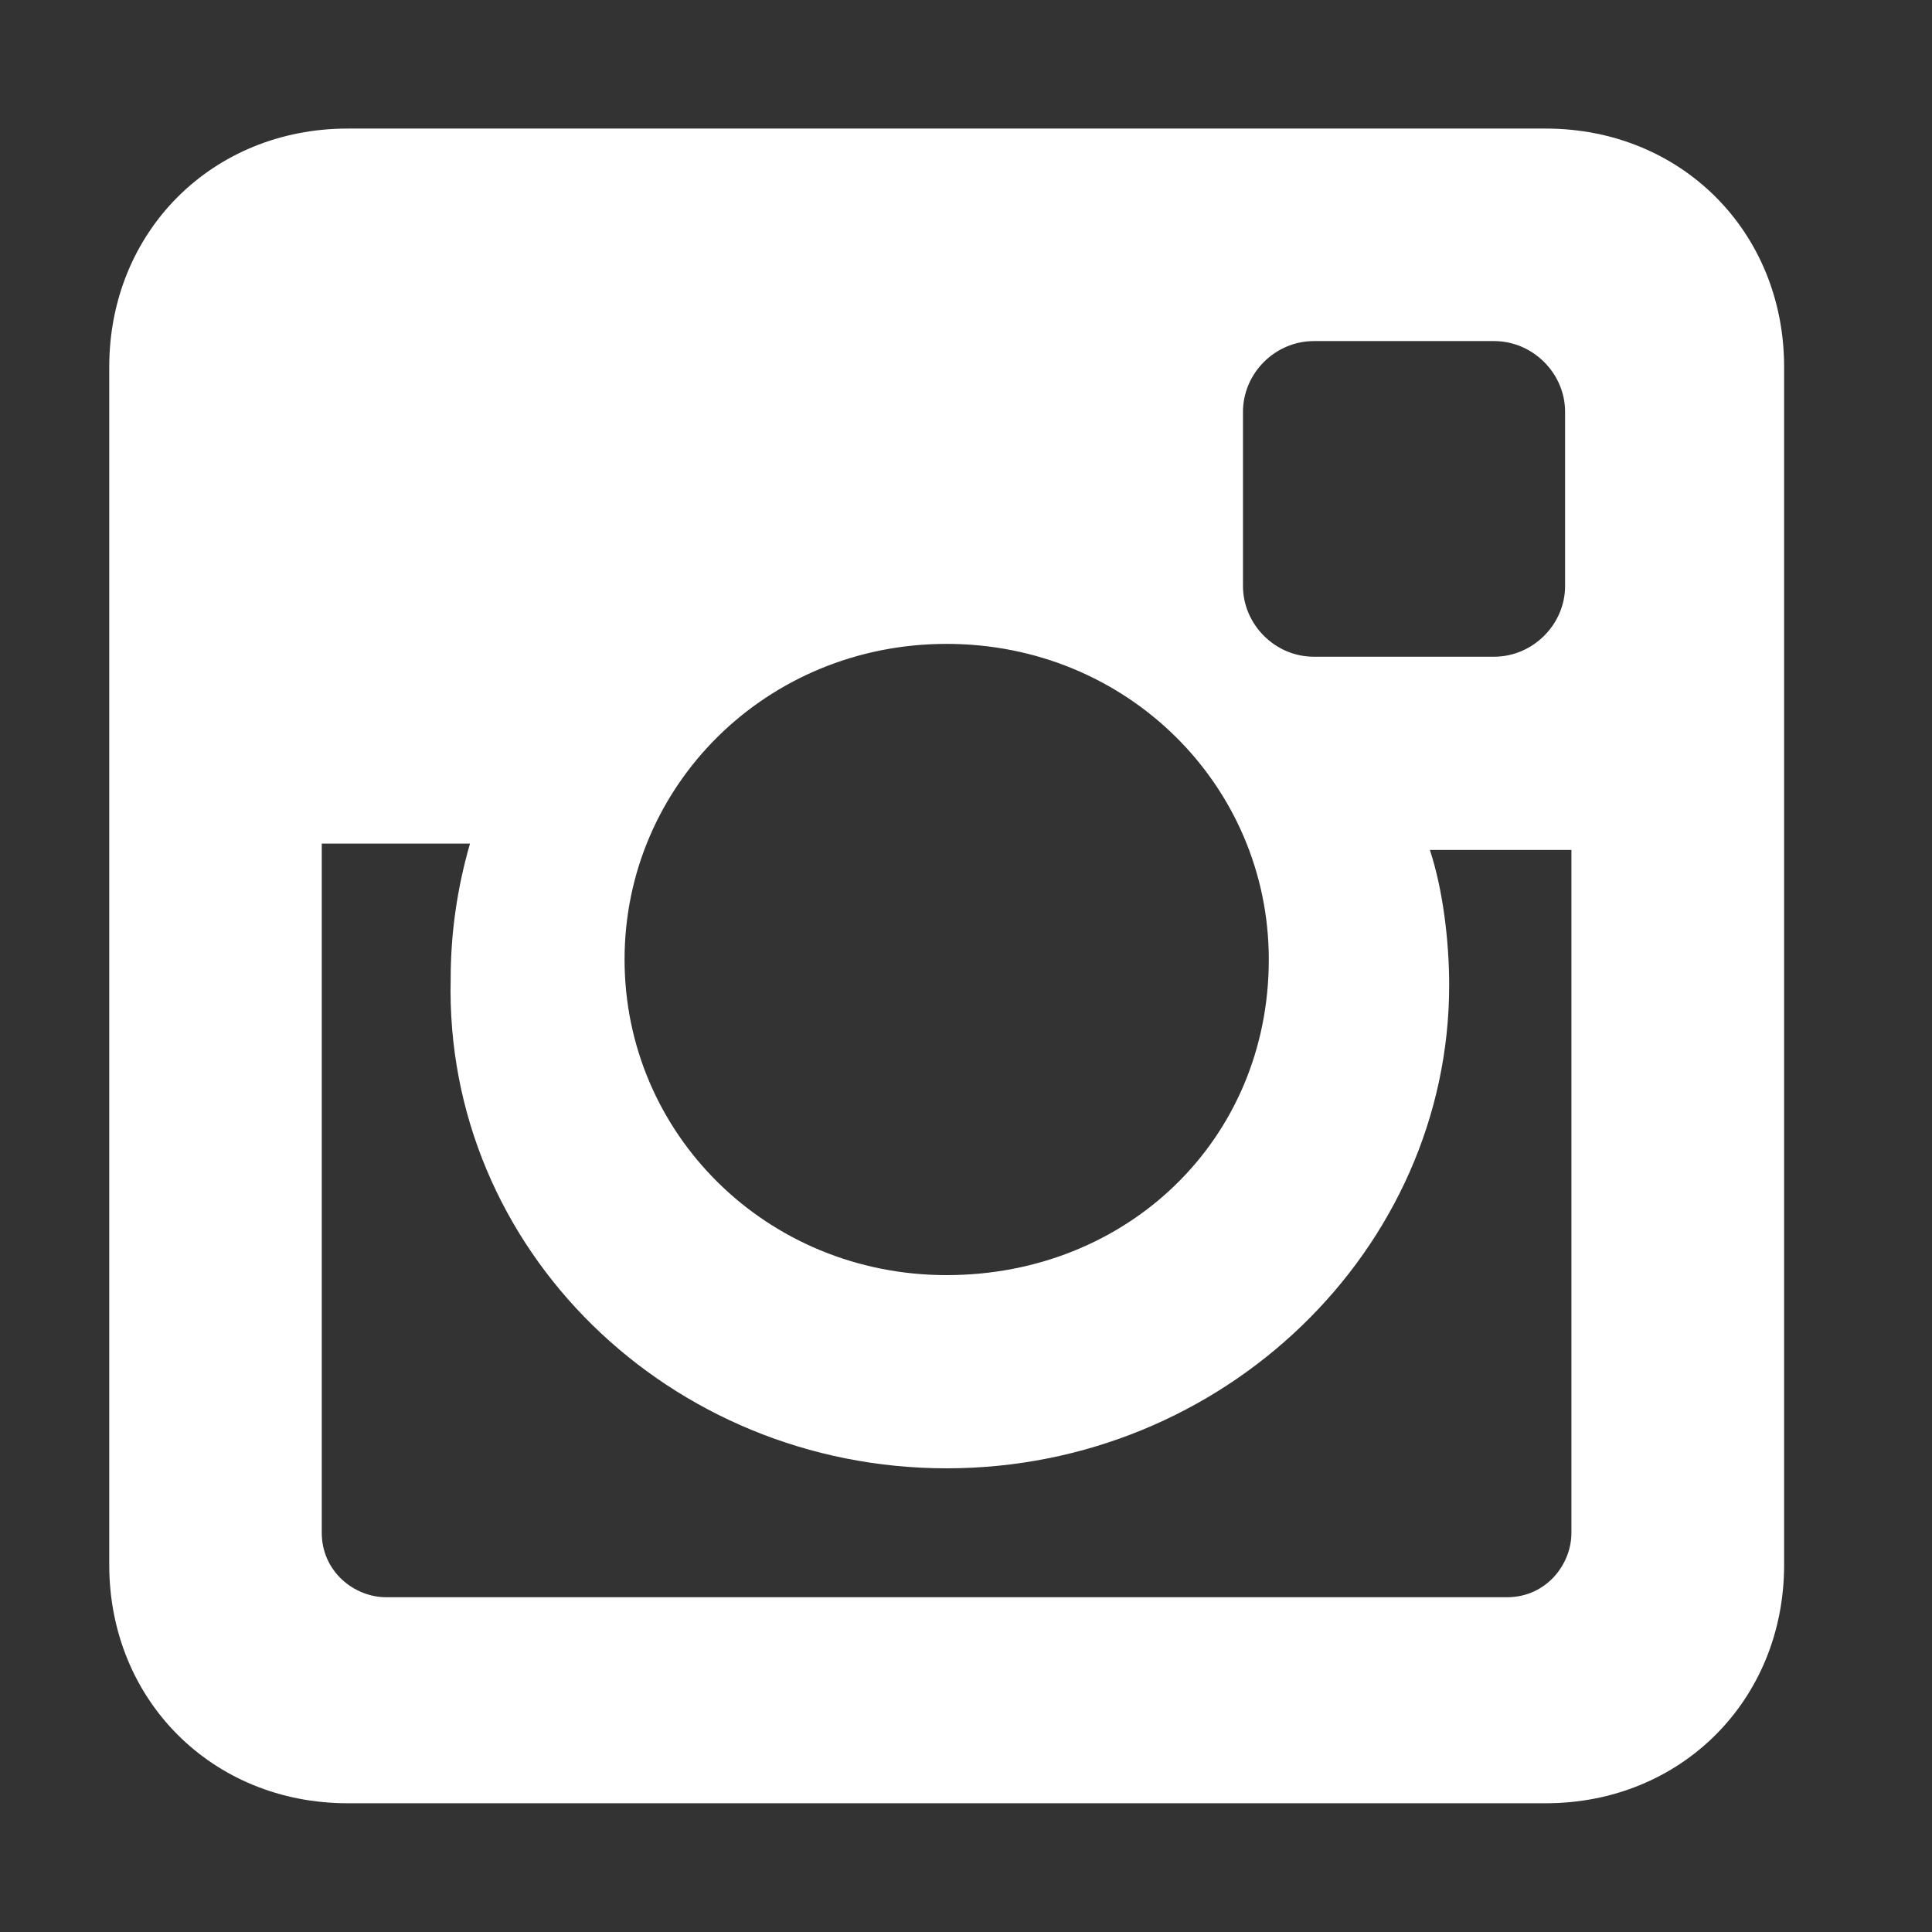 <svg width="11" height="11" viewBox="0 0 11 11" fill="none" xmlns="http://www.w3.org/2000/svg">
<rect x="0" y="0" width="11" height="11" fill="#333333" stroke="none"/>
<path d="M8.801 0.732H1.979C1.209 0.732 0.622 1.318 0.622 2.089V8.91C0.622 9.68 1.209 10.267 1.979 10.267H8.801C9.571 10.267 10.158 9.68 10.158 8.91V2.089C10.158 1.318 9.571 0.732 8.801 0.732ZM5.39 8.36C6.967 8.36 8.251 7.113 8.251 5.609C8.251 5.353 8.214 5.059 8.141 4.839H8.947V8.727C8.947 8.91 8.801 9.094 8.581 9.094H2.199C2.016 9.094 1.832 8.947 1.832 8.727V4.803H2.676C2.602 5.059 2.566 5.316 2.566 5.573C2.529 7.113 3.813 8.36 5.39 8.36ZM5.39 7.26C4.363 7.26 3.556 6.453 3.556 5.463C3.556 4.473 4.363 3.666 5.39 3.666C6.417 3.666 7.224 4.473 7.224 5.463C7.224 6.49 6.417 7.26 5.39 7.26ZM8.911 3.336C8.911 3.556 8.727 3.739 8.507 3.739H7.48C7.26 3.739 7.077 3.556 7.077 3.336V2.345C7.077 2.125 7.26 1.942 7.48 1.942H8.507C8.727 1.942 8.911 2.125 8.911 2.345V3.336Z" fill="white"/>
</svg>
